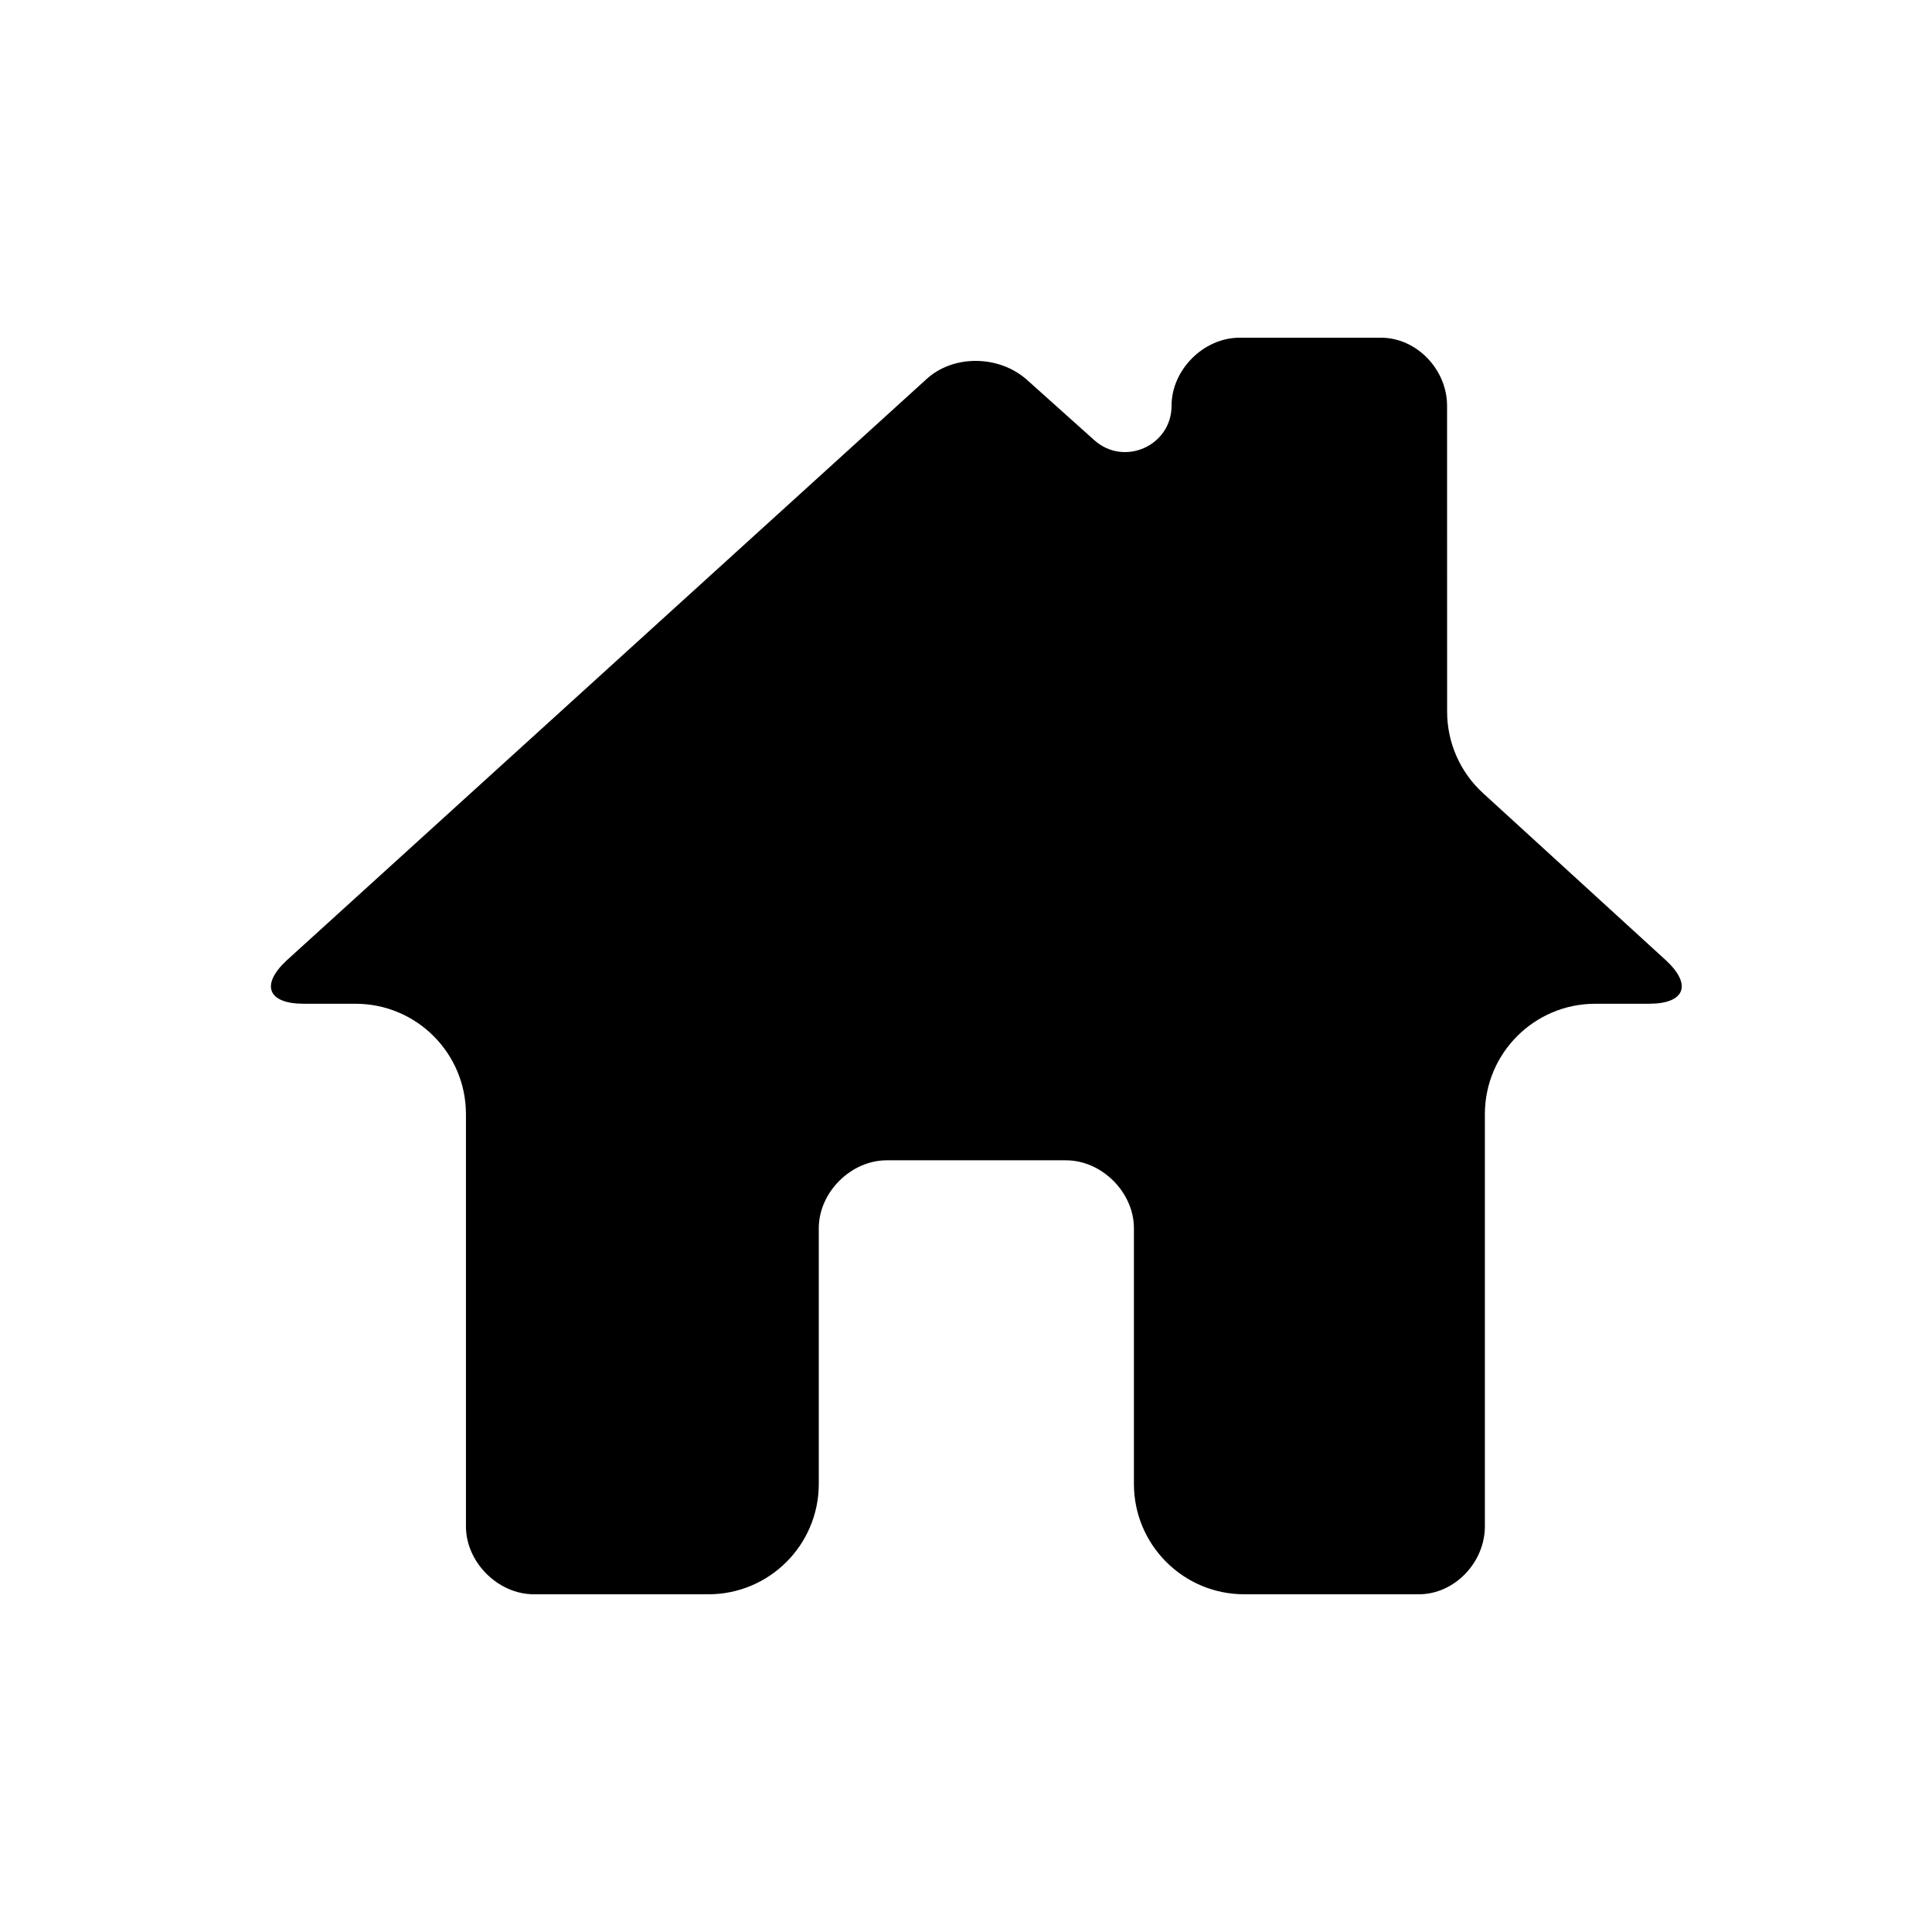 <svg width="35" height="35" viewBox="0 0 35 35" fill="none" xmlns="http://www.w3.org/2000/svg">
<path d="M26.216 12.893C26.216 13.455 26.452 13.99 26.867 14.369L30.181 17.398C30.66 17.842 30.523 18.184 29.873 18.184H28.9C27.795 18.184 26.9 19.08 26.9 20.184V27.652C26.9 28.302 26.353 28.882 25.703 28.882H22.542C21.437 28.882 20.542 27.987 20.542 26.882V22.251C20.542 21.601 19.961 21.02 19.311 21.02H16.064C15.414 21.02 14.833 21.601 14.833 22.251V26.882C14.833 27.987 13.938 28.882 12.833 28.882H9.672C9.022 28.882 8.441 28.302 8.441 27.652V20.184C8.441 19.08 7.546 18.184 6.441 18.184H5.501C4.852 18.184 4.715 17.842 5.194 17.398L16.781 6.871C17.26 6.427 18.081 6.427 18.593 6.871L19.824 7.974C20.365 8.459 21.224 8.075 21.224 7.349C21.224 6.699 21.805 6.118 22.455 6.118H25.018C25.668 6.118 26.215 6.699 26.215 7.349L26.216 12.893Z" fill="black"/>
</svg>
